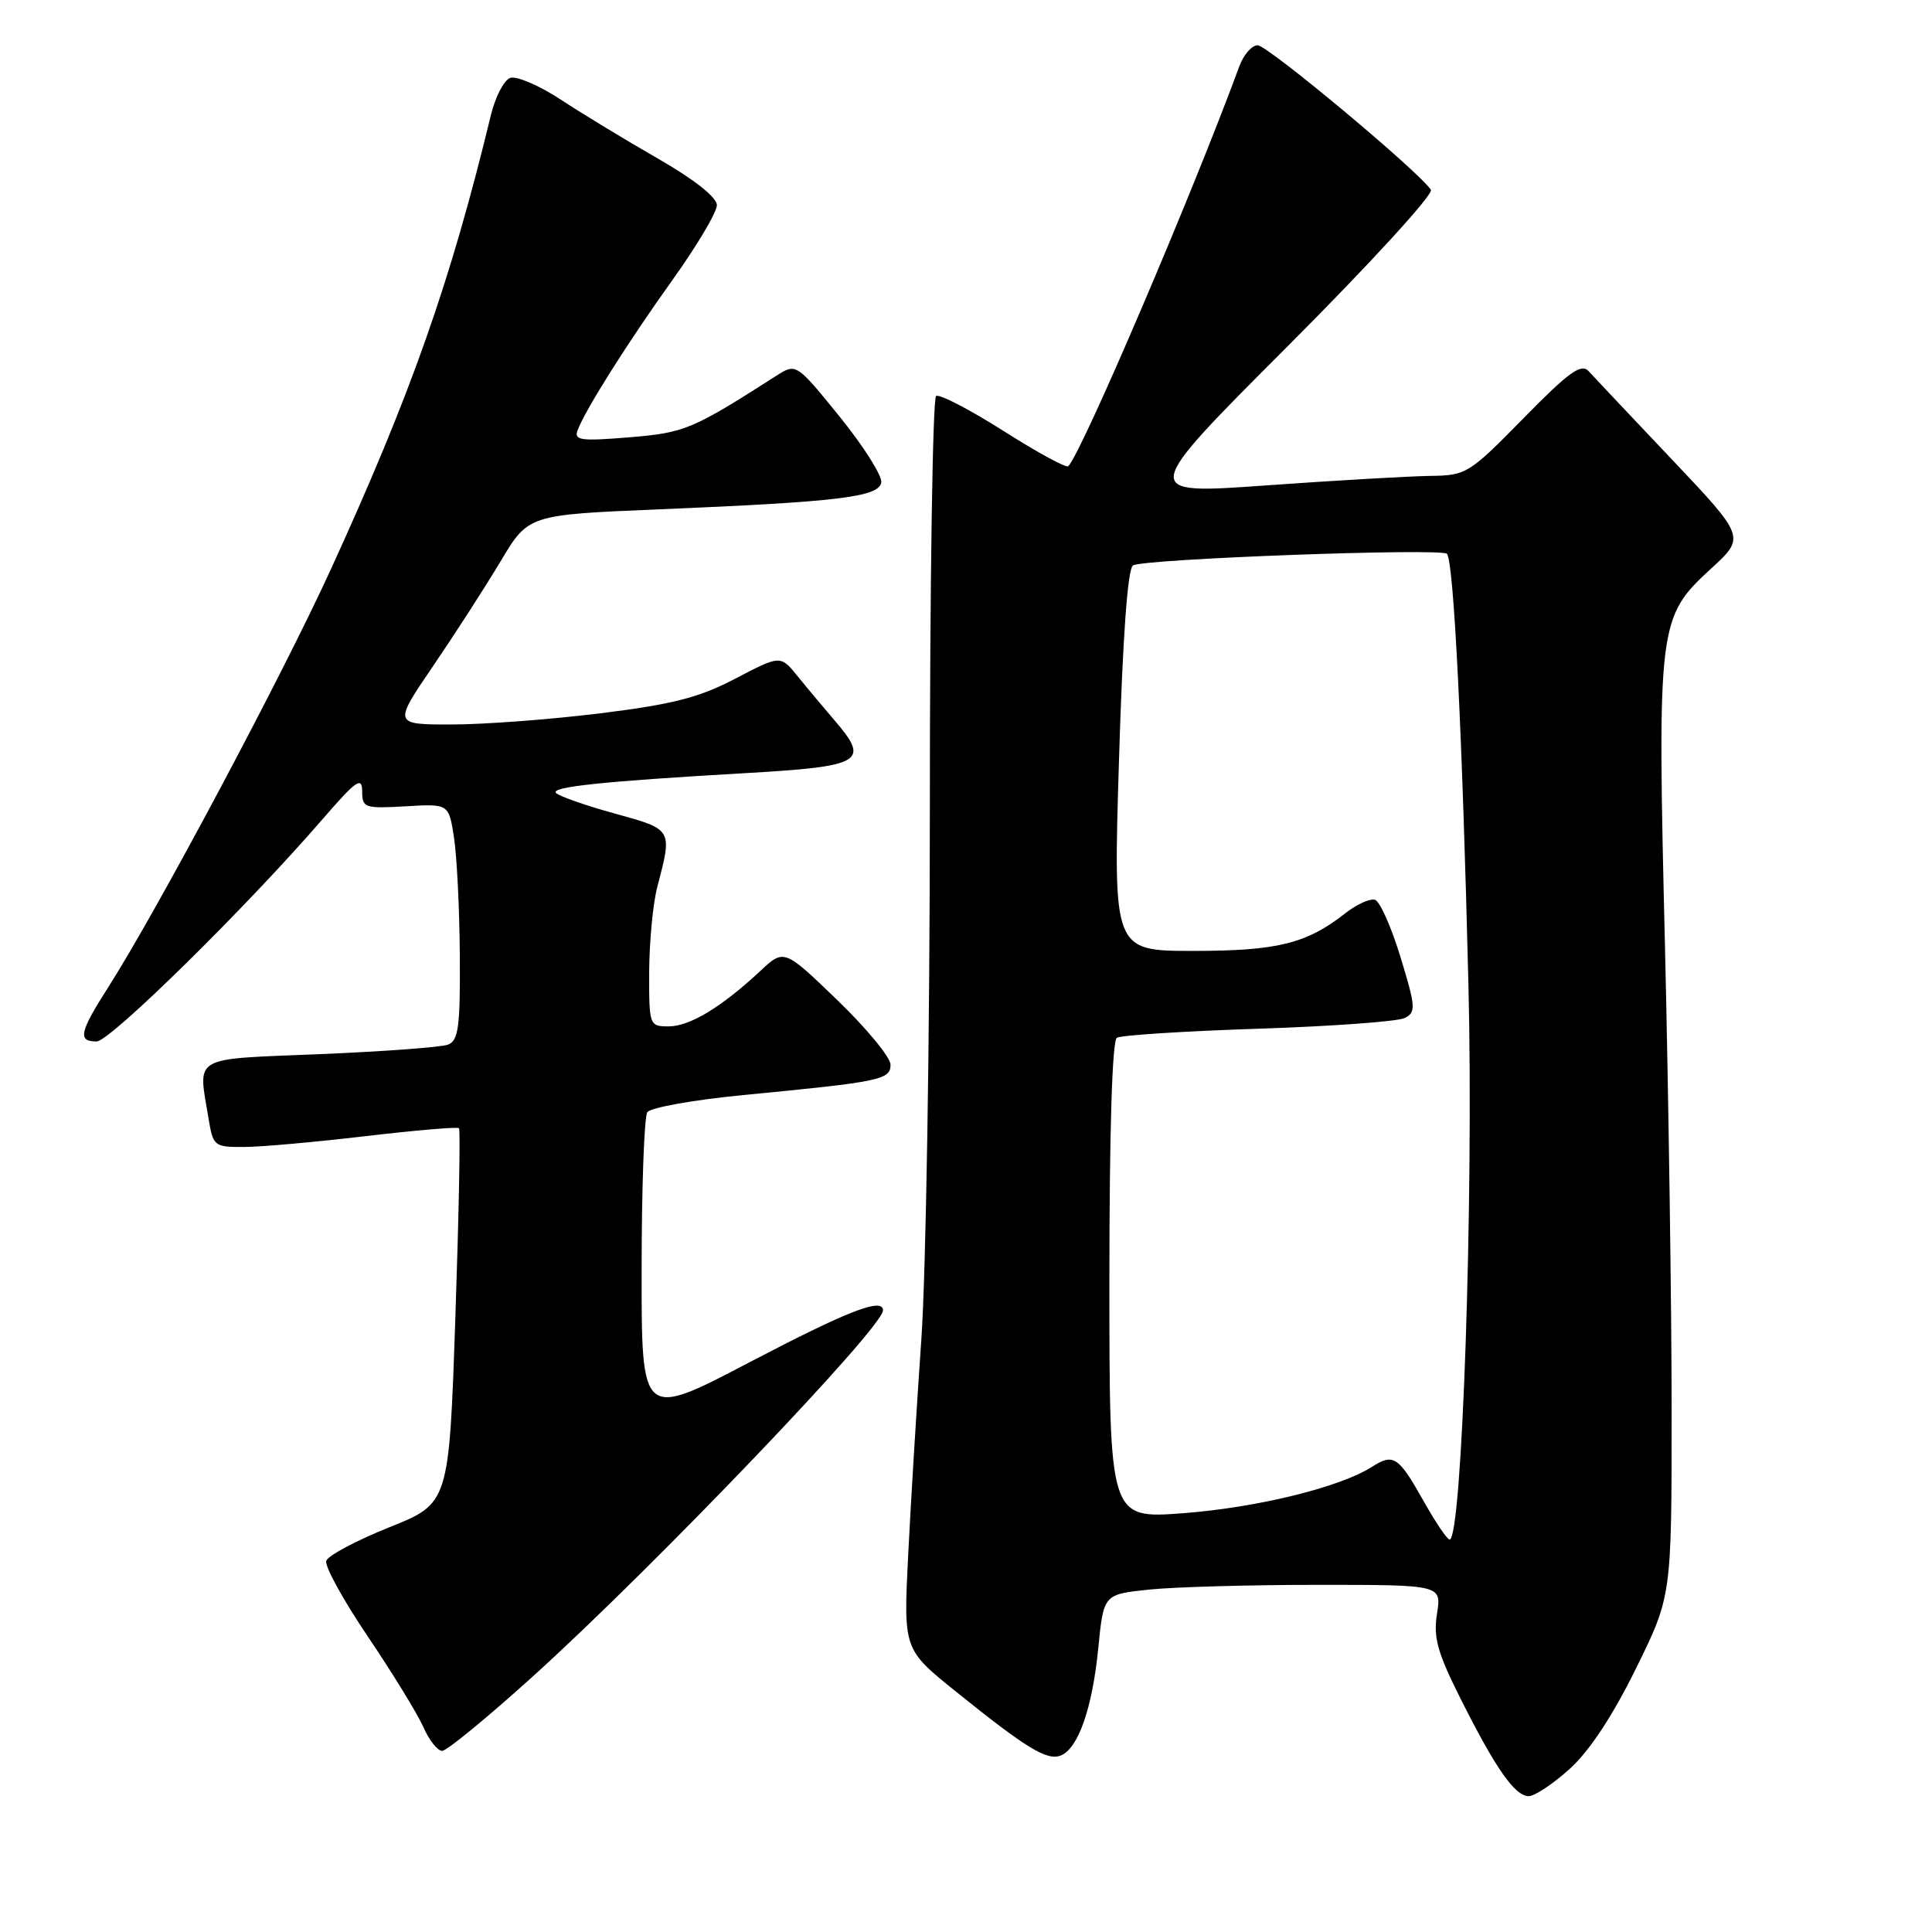 <?xml version="1.0" encoding="UTF-8" standalone="no"?>
<!DOCTYPE svg PUBLIC "-//W3C//DTD SVG 1.1//EN" "http://www.w3.org/Graphics/SVG/1.1/DTD/svg11.dtd" >
<svg xmlns="http://www.w3.org/2000/svg" xmlns:xlink="http://www.w3.org/1999/xlink" version="1.1" viewBox="0 0 256 256">
 <g >
 <path fill="currentColor"
d=" M 208.00 234.38 C 210.60 232.03 213.68 227.37 216.75 221.13 C 221.50 211.50 221.50 211.50 221.50 187.00 C 221.50 173.53 221.10 145.85 220.62 125.50 C 219.59 82.59 219.69 81.81 226.74 75.33 C 231.28 71.17 231.28 71.17 221.49 60.83 C 216.11 55.15 211.16 49.91 210.50 49.18 C 209.51 48.11 207.88 49.29 201.86 55.43 C 194.63 62.80 194.30 63.00 189.47 63.06 C 186.73 63.10 176.96 63.66 167.75 64.32 C 151.00 65.52 151.00 65.52 170.63 45.87 C 181.42 35.07 189.96 25.75 189.60 25.16 C 188.18 22.87 167.98 6.00 166.65 6.00 C 165.88 6.00 164.79 7.24 164.23 8.75 C 158.00 25.70 143.33 60.00 141.55 61.78 C 141.29 62.04 137.43 59.94 132.98 57.11 C 128.52 54.28 124.50 52.19 124.04 52.47 C 123.58 52.76 123.21 77.40 123.21 107.24 C 123.21 137.13 122.70 168.69 122.08 177.50 C 121.47 186.30 120.68 199.13 120.34 206.02 C 119.71 218.54 119.71 218.54 126.61 224.10 C 135.98 231.65 138.71 233.32 140.54 232.62 C 142.86 231.73 144.75 226.33 145.53 218.36 C 146.23 211.26 146.23 211.26 152.26 210.63 C 155.58 210.28 165.66 210.00 174.66 210.00 C 191.02 210.00 191.02 210.00 190.41 213.83 C 189.91 216.98 190.46 218.96 193.53 225.08 C 198.18 234.35 200.73 238.00 202.57 238.00 C 203.35 238.00 205.80 236.37 208.00 234.38 Z  M 70.60 222.14 C 86.68 207.59 117.00 175.90 117.00 173.64 C 117.00 171.88 112.39 173.67 99.33 180.50 C 85.00 188.01 85.00 188.01 85.02 168.25 C 85.02 157.39 85.36 148.00 85.77 147.38 C 86.17 146.76 91.90 145.74 98.50 145.10 C 116.67 143.35 118.00 143.08 118.00 141.08 C 118.00 140.11 114.83 136.26 110.95 132.52 C 103.89 125.71 103.89 125.71 100.70 128.70 C 95.59 133.46 91.39 136.00 88.60 136.00 C 86.04 136.00 86.00 135.89 86.02 128.75 C 86.04 124.76 86.52 119.70 87.10 117.50 C 89.11 109.85 89.16 109.92 81.50 107.81 C 77.65 106.75 74.13 105.52 73.68 105.08 C 72.87 104.27 79.90 103.53 98.50 102.46 C 114.39 101.55 115.35 100.98 110.52 95.38 C 109.16 93.79 107.00 91.22 105.73 89.65 C 103.42 86.79 103.42 86.79 97.46 89.91 C 92.65 92.43 89.19 93.32 79.54 94.52 C 72.96 95.33 64.10 96.00 59.84 96.00 C 52.11 96.00 52.11 96.00 57.39 88.25 C 60.29 83.99 64.32 77.74 66.34 74.36 C 70.01 68.21 70.01 68.21 87.34 67.49 C 111.08 66.50 116.41 65.86 116.77 63.95 C 116.94 63.10 114.47 59.18 111.29 55.25 C 105.50 48.11 105.50 48.11 102.85 49.80 C 91.74 56.92 90.71 57.35 83.34 57.95 C 76.98 58.47 76.03 58.35 76.53 57.03 C 77.55 54.29 83.17 45.39 89.14 37.05 C 92.36 32.55 94.99 28.11 94.99 27.19 C 94.98 26.14 92.04 23.81 87.24 21.05 C 82.98 18.61 77.15 15.07 74.28 13.18 C 71.41 11.30 68.40 10.02 67.59 10.33 C 66.77 10.64 65.64 12.83 65.06 15.20 C 59.66 37.50 54.45 52.27 43.75 75.63 C 37.29 89.73 20.73 120.80 14.37 130.77 C 10.53 136.78 10.26 138.00 12.80 138.00 C 14.58 138.00 32.65 120.22 42.78 108.50 C 47.19 103.41 47.97 102.85 47.99 104.84 C 48.00 107.05 48.30 107.15 53.74 106.84 C 59.47 106.50 59.47 106.50 60.16 111.00 C 60.54 113.47 60.89 120.51 60.93 126.64 C 60.99 136.10 60.75 137.88 59.36 138.42 C 58.46 138.76 50.81 139.33 42.36 139.68 C 25.16 140.39 26.24 139.76 27.64 148.25 C 28.24 151.88 28.39 152.00 32.38 151.98 C 34.65 151.97 41.89 151.32 48.48 150.54 C 55.07 149.77 60.62 149.29 60.82 149.49 C 61.02 149.69 60.80 160.95 60.34 174.53 C 59.50 199.21 59.50 199.21 51.57 202.38 C 47.21 204.13 43.46 206.12 43.23 206.82 C 43.00 207.51 45.48 212.03 48.74 216.85 C 52.00 221.68 55.30 227.06 56.08 228.81 C 56.85 230.57 57.98 232.00 58.59 232.00 C 59.20 232.00 64.60 227.56 70.60 222.14 Z  M 188.71 199.03 C 185.30 192.96 184.66 192.53 181.78 194.37 C 177.53 197.08 166.54 199.77 156.75 200.51 C 147.00 201.24 147.00 201.24 147.00 169.68 C 147.00 149.89 147.37 137.89 147.99 137.51 C 148.54 137.17 156.97 136.63 166.74 136.31 C 176.51 135.99 185.24 135.35 186.14 134.89 C 187.64 134.12 187.59 133.42 185.58 126.84 C 184.37 122.87 182.85 119.45 182.20 119.23 C 181.55 119.02 179.78 119.82 178.26 121.01 C 173.14 125.04 169.26 126.00 158.13 126.00 C 147.50 126.00 147.50 126.00 148.27 100.80 C 148.76 84.45 149.42 75.36 150.13 74.92 C 151.53 74.05 190.93 72.60 191.72 73.38 C 192.63 74.29 193.77 97.24 194.58 130.67 C 195.27 159.11 193.73 204.00 192.08 204.00 C 191.76 204.00 190.25 201.76 188.71 199.03 Z "/>
</g>
</svg>